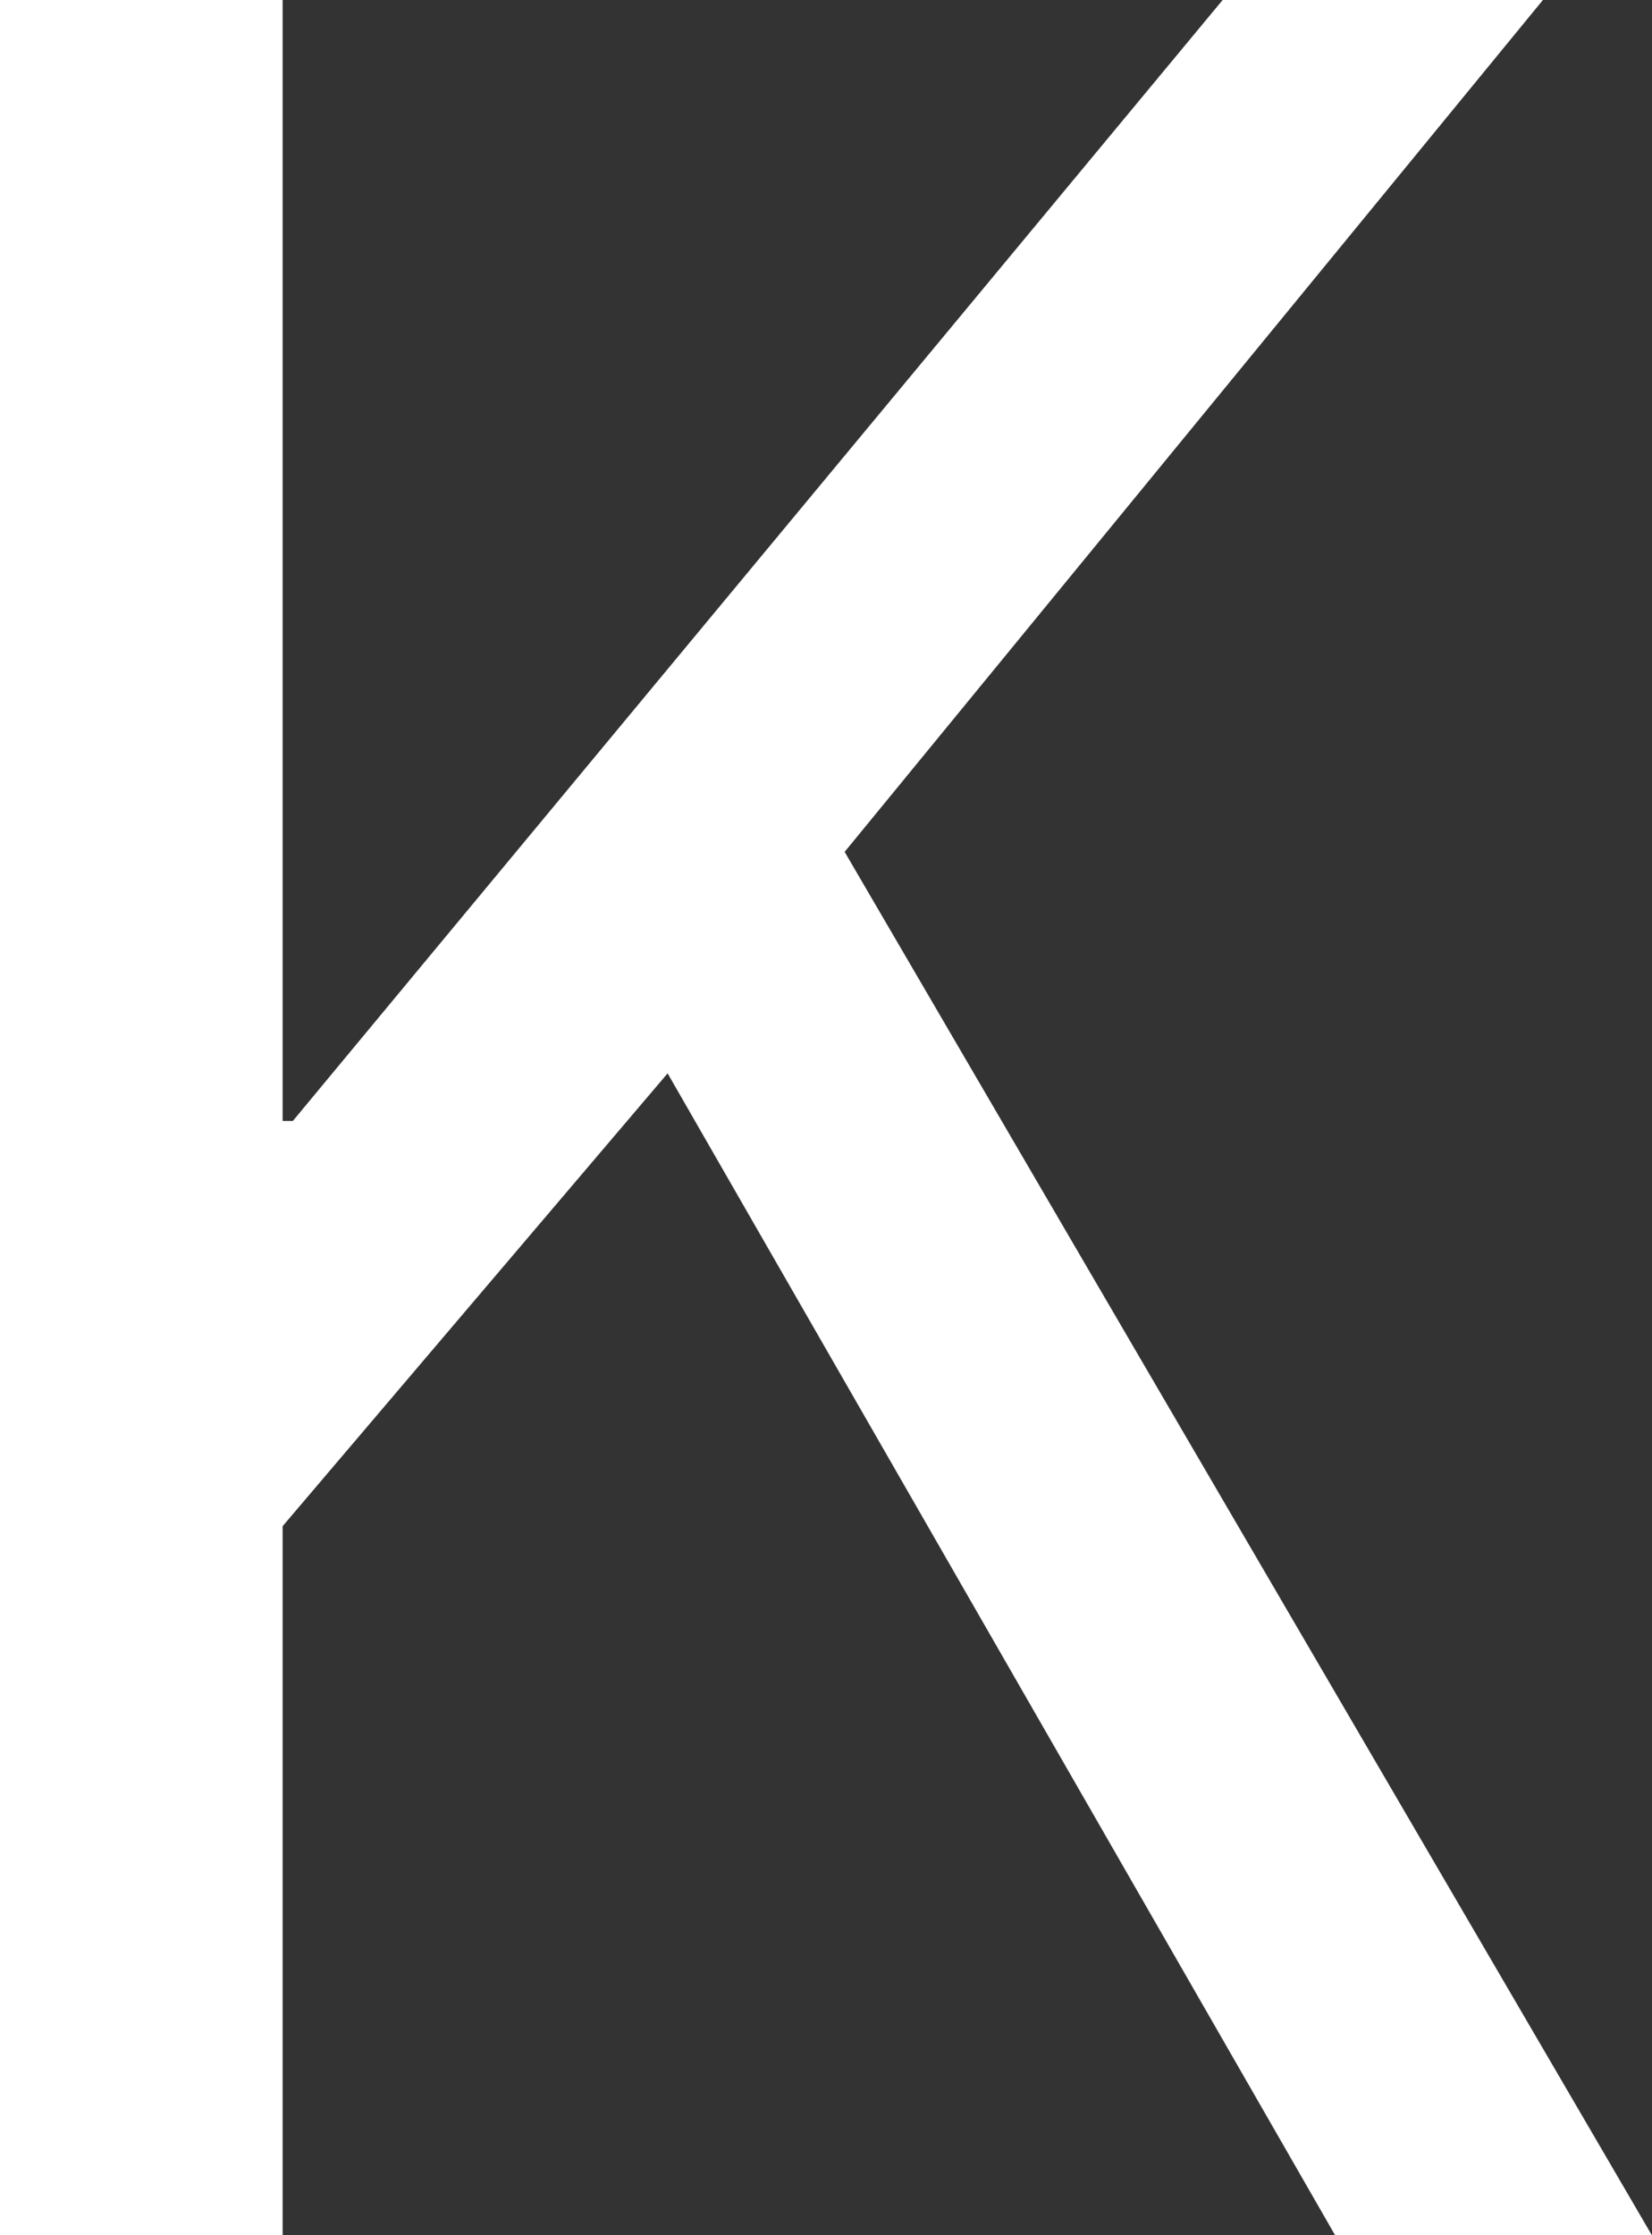<svg xmlns="http://www.w3.org/2000/svg" viewBox="0 0 17.945 24.272">
    <rect x="0" y="0" width="17.945" height="24.272" fill="#333333" stroke="none"/>
    <defs>
        <style>
            .cls-1{fill:#fff}
        </style>
    </defs>
    <path id="keras-icon" d="M-7.382 0v-24.272h3.071V-12.1h.111L5.9-24.272h3.479l-7.585 9.25L10.563 0H7.122L-.129-12.617-4.311-7.7V0z" class="cls-1" transform="translate(7.381 24.272)"/>
</svg>
